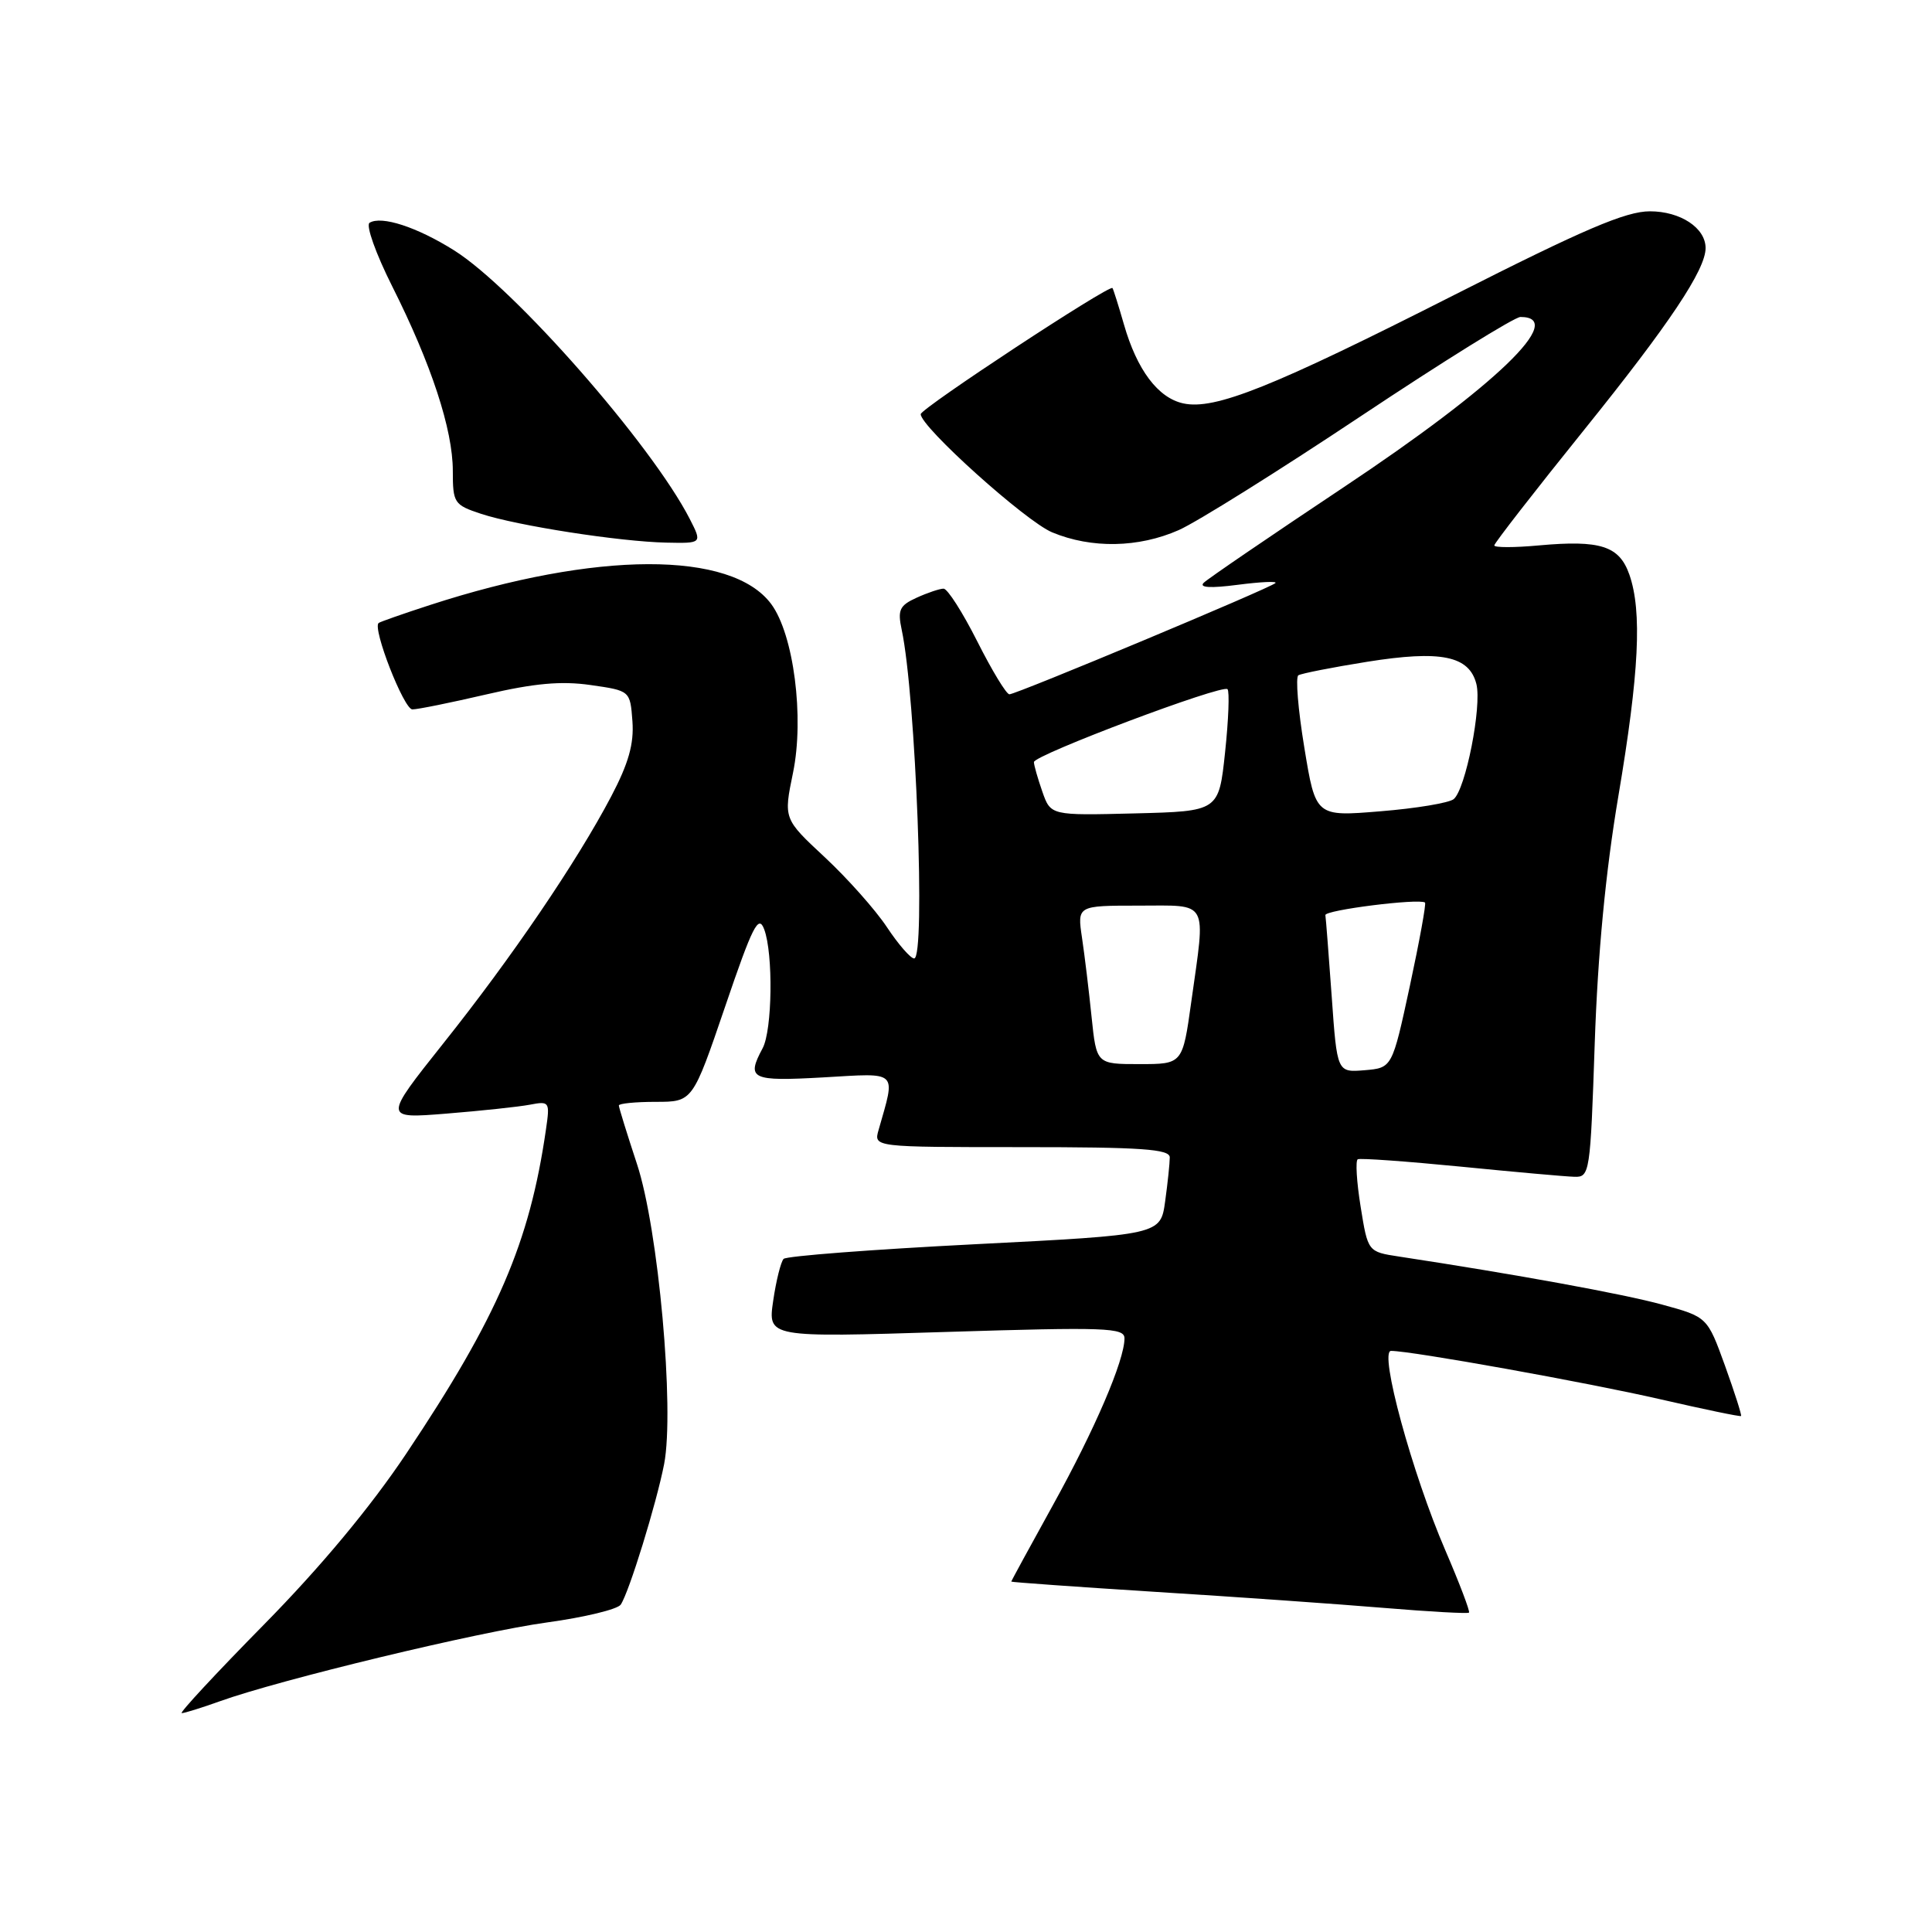 <?xml version="1.0" encoding="UTF-8" standalone="no"?>
<!DOCTYPE svg PUBLIC "-//W3C//DTD SVG 1.1//EN" "http://www.w3.org/Graphics/SVG/1.1/DTD/svg11.dtd" >
<svg xmlns="http://www.w3.org/2000/svg" xmlns:xlink="http://www.w3.org/1999/xlink" version="1.1" viewBox="0 0 256 256">
 <g >
 <path fill="currentColor"
d=" M 29.12 225.43 C 37.11 222.56 63.36 216.23 72.50 214.98 C 77.45 214.30 81.84 213.24 82.25 212.62 C 83.36 210.98 86.98 199.23 88.00 194.00 C 89.40 186.74 87.24 162.81 84.40 154.23 C 83.08 150.23 82.00 146.74 82.00 146.48 C 82.00 146.22 84.20 146.00 86.89 146.00 C 91.78 146.00 91.78 146.00 96.08 133.39 C 99.73 122.66 100.51 121.13 101.26 123.14 C 102.47 126.38 102.34 136.50 101.05 138.90 C 98.86 142.99 99.52 143.30 109.10 142.76 C 119.17 142.18 118.69 141.73 116.41 149.75 C 115.77 152.00 115.77 152.00 135.38 152.00 C 151.26 152.00 155.00 152.26 155.00 153.36 C 155.00 154.11 154.73 156.72 154.39 159.17 C 153.78 163.62 153.78 163.62 129.14 164.87 C 115.59 165.56 104.20 166.43 103.83 166.81 C 103.47 167.19 102.84 169.69 102.45 172.37 C 101.74 177.23 101.74 177.23 125.37 176.49 C 146.58 175.83 149.00 175.92 149.00 177.34 C 149.00 180.26 145.07 189.41 139.51 199.45 C 136.48 204.93 134.00 209.48 134.00 209.57 C 134.00 209.65 142.66 210.27 153.25 210.94 C 163.84 211.60 177.42 212.56 183.43 213.06 C 189.44 213.56 194.49 213.84 194.65 213.68 C 194.81 213.52 193.40 209.81 191.52 205.44 C 187.12 195.25 182.69 179.00 184.32 179.00 C 187.03 179.00 210.28 183.18 220.00 185.41 C 225.78 186.74 230.59 187.74 230.70 187.63 C 230.81 187.52 229.85 184.52 228.57 180.96 C 226.23 174.50 226.23 174.50 220.22 172.86 C 215.08 171.45 200.82 168.85 185.38 166.50 C 181.25 165.87 181.25 165.87 180.29 159.89 C 179.76 156.60 179.59 153.78 179.91 153.61 C 180.24 153.44 186.35 153.88 193.50 154.58 C 200.65 155.29 207.45 155.90 208.61 155.93 C 210.65 156.00 210.73 155.47 211.31 138.25 C 211.71 126.41 212.75 115.51 214.44 105.50 C 217.20 89.15 217.60 81.02 215.90 76.14 C 214.57 72.34 212.08 71.53 203.91 72.27 C 200.66 72.57 198.00 72.57 198.00 72.27 C 198.00 71.98 203.39 65.04 209.99 56.85 C 221.20 42.93 226.00 35.74 226.00 32.87 C 226.00 30.20 222.67 28.00 218.62 28.00 C 215.43 28.00 209.88 30.37 192.72 39.07 C 168.61 51.30 160.95 54.37 156.78 53.45 C 153.44 52.72 150.66 49.02 148.93 43.00 C 148.22 40.52 147.53 38.35 147.41 38.17 C 147.04 37.65 122.00 54.12 122.00 54.88 C 122.00 56.57 135.92 69.09 139.42 70.54 C 144.64 72.71 150.87 72.59 156.19 70.24 C 158.59 69.18 169.44 62.39 180.31 55.15 C 191.17 47.92 200.69 42.00 201.47 42.00 C 207.71 42.00 198.23 51.13 178.00 64.59 C 168.38 71.00 160.05 76.68 159.50 77.22 C 158.84 77.87 160.40 77.96 164.00 77.49 C 167.03 77.10 169.28 76.99 169.00 77.26 C 168.32 77.93 134.67 92.00 133.75 92.00 C 133.35 92.00 131.44 88.85 129.50 85.00 C 127.56 81.15 125.55 78.00 125.03 78.00 C 124.52 78.00 122.91 78.54 121.46 79.20 C 119.19 80.23 118.92 80.82 119.48 83.45 C 121.35 92.20 122.67 127.00 121.13 127.00 C 120.66 127.00 119.03 125.13 117.52 122.85 C 116.01 120.57 112.31 116.41 109.30 113.60 C 103.82 108.50 103.82 108.50 105.08 102.39 C 106.59 95.06 105.17 84.06 102.19 80.04 C 96.93 72.95 79.03 73.00 57.00 80.16 C 53.42 81.32 50.35 82.40 50.17 82.55 C 49.32 83.26 53.52 94.00 54.64 94.00 C 55.35 94.00 59.77 93.10 64.46 92.01 C 70.77 90.54 74.37 90.21 78.25 90.77 C 83.50 91.52 83.50 91.52 83.80 95.57 C 84.02 98.56 83.29 101.15 80.97 105.56 C 76.43 114.19 67.79 126.91 58.72 138.28 C 50.81 148.23 50.81 148.23 59.15 147.56 C 63.74 147.19 68.71 146.66 70.20 146.38 C 72.82 145.88 72.88 145.98 72.34 149.68 C 70.17 164.69 65.94 174.50 53.84 192.60 C 49.10 199.69 42.52 207.60 34.99 215.25 C 28.63 221.71 23.72 227.00 24.08 227.00 C 24.45 227.00 26.72 226.29 29.12 225.43 Z  M 91.39 68.75 C 86.34 58.91 68.17 38.20 60.18 33.18 C 55.25 30.08 50.54 28.55 48.97 29.52 C 48.45 29.84 49.80 33.62 51.96 37.92 C 57.15 48.24 60.00 56.92 60.00 62.39 C 60.00 66.65 60.17 66.90 63.73 68.08 C 68.52 69.66 82.11 71.77 88.28 71.90 C 93.05 72.00 93.05 72.00 91.39 68.75 Z  M 176.46 132.06 C 176.06 126.54 175.69 121.68 175.62 121.26 C 175.51 120.59 187.99 119.02 188.82 119.59 C 189.00 119.71 188.09 124.69 186.81 130.66 C 184.47 141.50 184.47 141.50 180.82 141.81 C 177.17 142.11 177.17 142.11 176.46 132.06 Z  M 144.64 134.75 C 144.29 131.31 143.72 126.59 143.37 124.25 C 142.74 120.00 142.74 120.00 150.87 120.00 C 160.29 120.00 159.77 119.04 157.85 132.75 C 156.70 141.00 156.70 141.00 150.99 141.00 C 145.29 141.00 145.29 141.00 144.64 134.75 Z  M 138.11 104.88 C 137.50 103.13 137.00 101.38 137.00 100.98 C 137.00 100.05 161.97 90.64 162.65 91.32 C 162.93 91.60 162.79 95.36 162.33 99.67 C 161.50 107.50 161.50 107.50 150.36 107.78 C 139.22 108.06 139.22 108.06 138.11 104.88 Z  M 172.83 99.06 C 172.00 94.03 171.65 89.72 172.04 89.48 C 172.43 89.24 176.52 88.43 181.15 87.69 C 190.93 86.13 194.68 86.89 195.63 90.64 C 196.37 93.60 194.20 104.60 192.62 105.89 C 192.00 106.39 187.64 107.12 182.91 107.50 C 174.33 108.21 174.33 108.21 172.83 99.06 Z "/>
</g>
</svg>